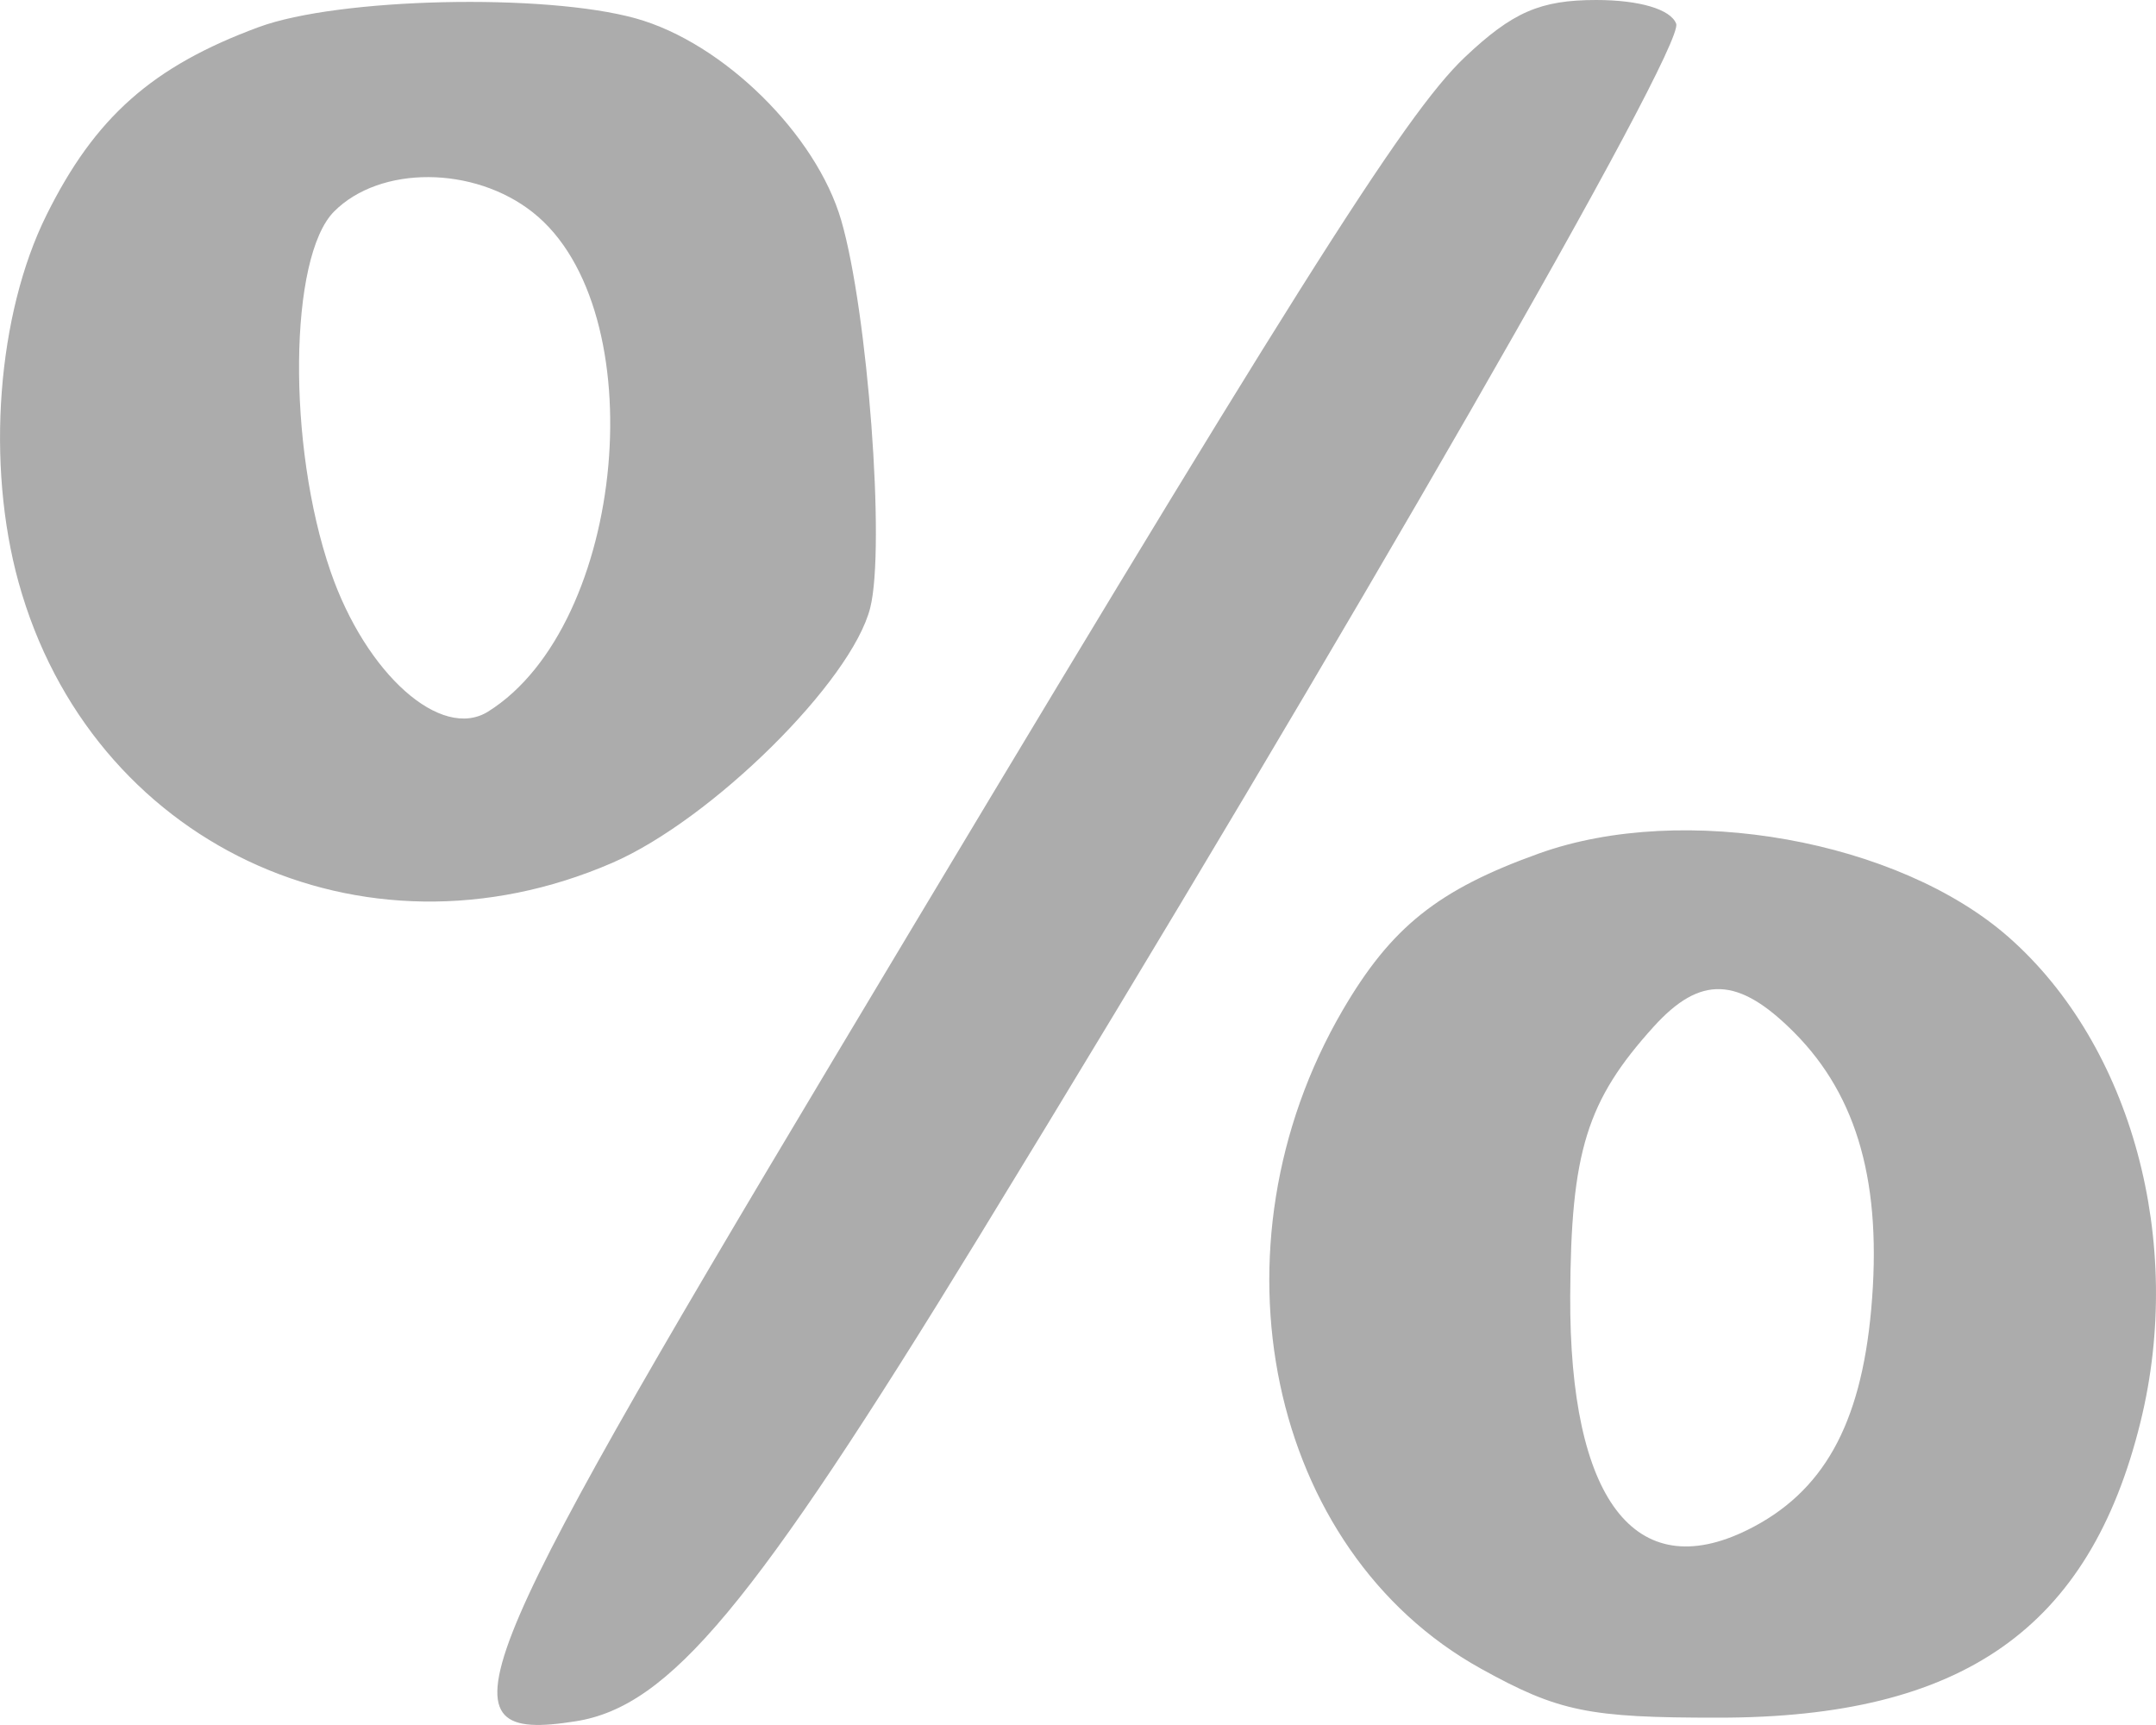 <svg width="20" height="16" viewBox="0 0 20 16" fill="none" xmlns="http://www.w3.org/2000/svg">
<path fill-rule="evenodd" clip-rule="evenodd" d="M2.401 0.251C1.414 0.615 0.881 1.087 0.431 1.995C-0.026 2.916 -0.131 4.303 0.172 5.4C0.841 7.821 3.353 9.01 5.678 8.004C6.602 7.604 7.903 6.318 8.073 5.636C8.214 5.073 8.05 2.893 7.804 2.045C7.572 1.246 6.709 0.397 5.899 0.171C5.054 -0.065 3.138 -0.021 2.401 0.251ZM13.588 0.531C13.025 1.065 12.009 2.677 7.728 9.832C4.266 15.618 4.052 16.168 5.337 15.966C6.21 15.83 6.984 14.9 9.076 11.48C12.524 5.844 15.632 0.437 15.549 0.22C15.498 0.086 15.208 0 14.807 0C14.288 0 14.031 0.112 13.588 0.531ZM4.943 1.97C6.077 2.867 5.814 5.796 4.528 6.6C4.092 6.873 3.394 6.252 3.066 5.299C2.663 4.131 2.68 2.383 3.099 1.962C3.525 1.533 4.396 1.537 4.943 1.97ZM14.277 7.916C13.339 8.252 12.905 8.599 12.454 9.372C11.172 11.572 11.762 14.382 13.737 15.477C14.457 15.876 14.734 15.933 15.942 15.932C18.205 15.932 19.384 15.106 19.856 13.19C20.268 11.519 19.775 9.701 18.637 8.696C17.613 7.792 15.617 7.435 14.277 7.916ZM16.644 9.577C17.235 10.171 17.462 10.989 17.358 12.146C17.261 13.221 16.91 13.845 16.21 14.191C15.165 14.706 14.558 13.904 14.566 12.022C14.572 10.681 14.719 10.209 15.341 9.522C15.775 9.043 16.127 9.057 16.644 9.577Z" fill="#272727" fill-opacity="0.38"/>
</svg>
